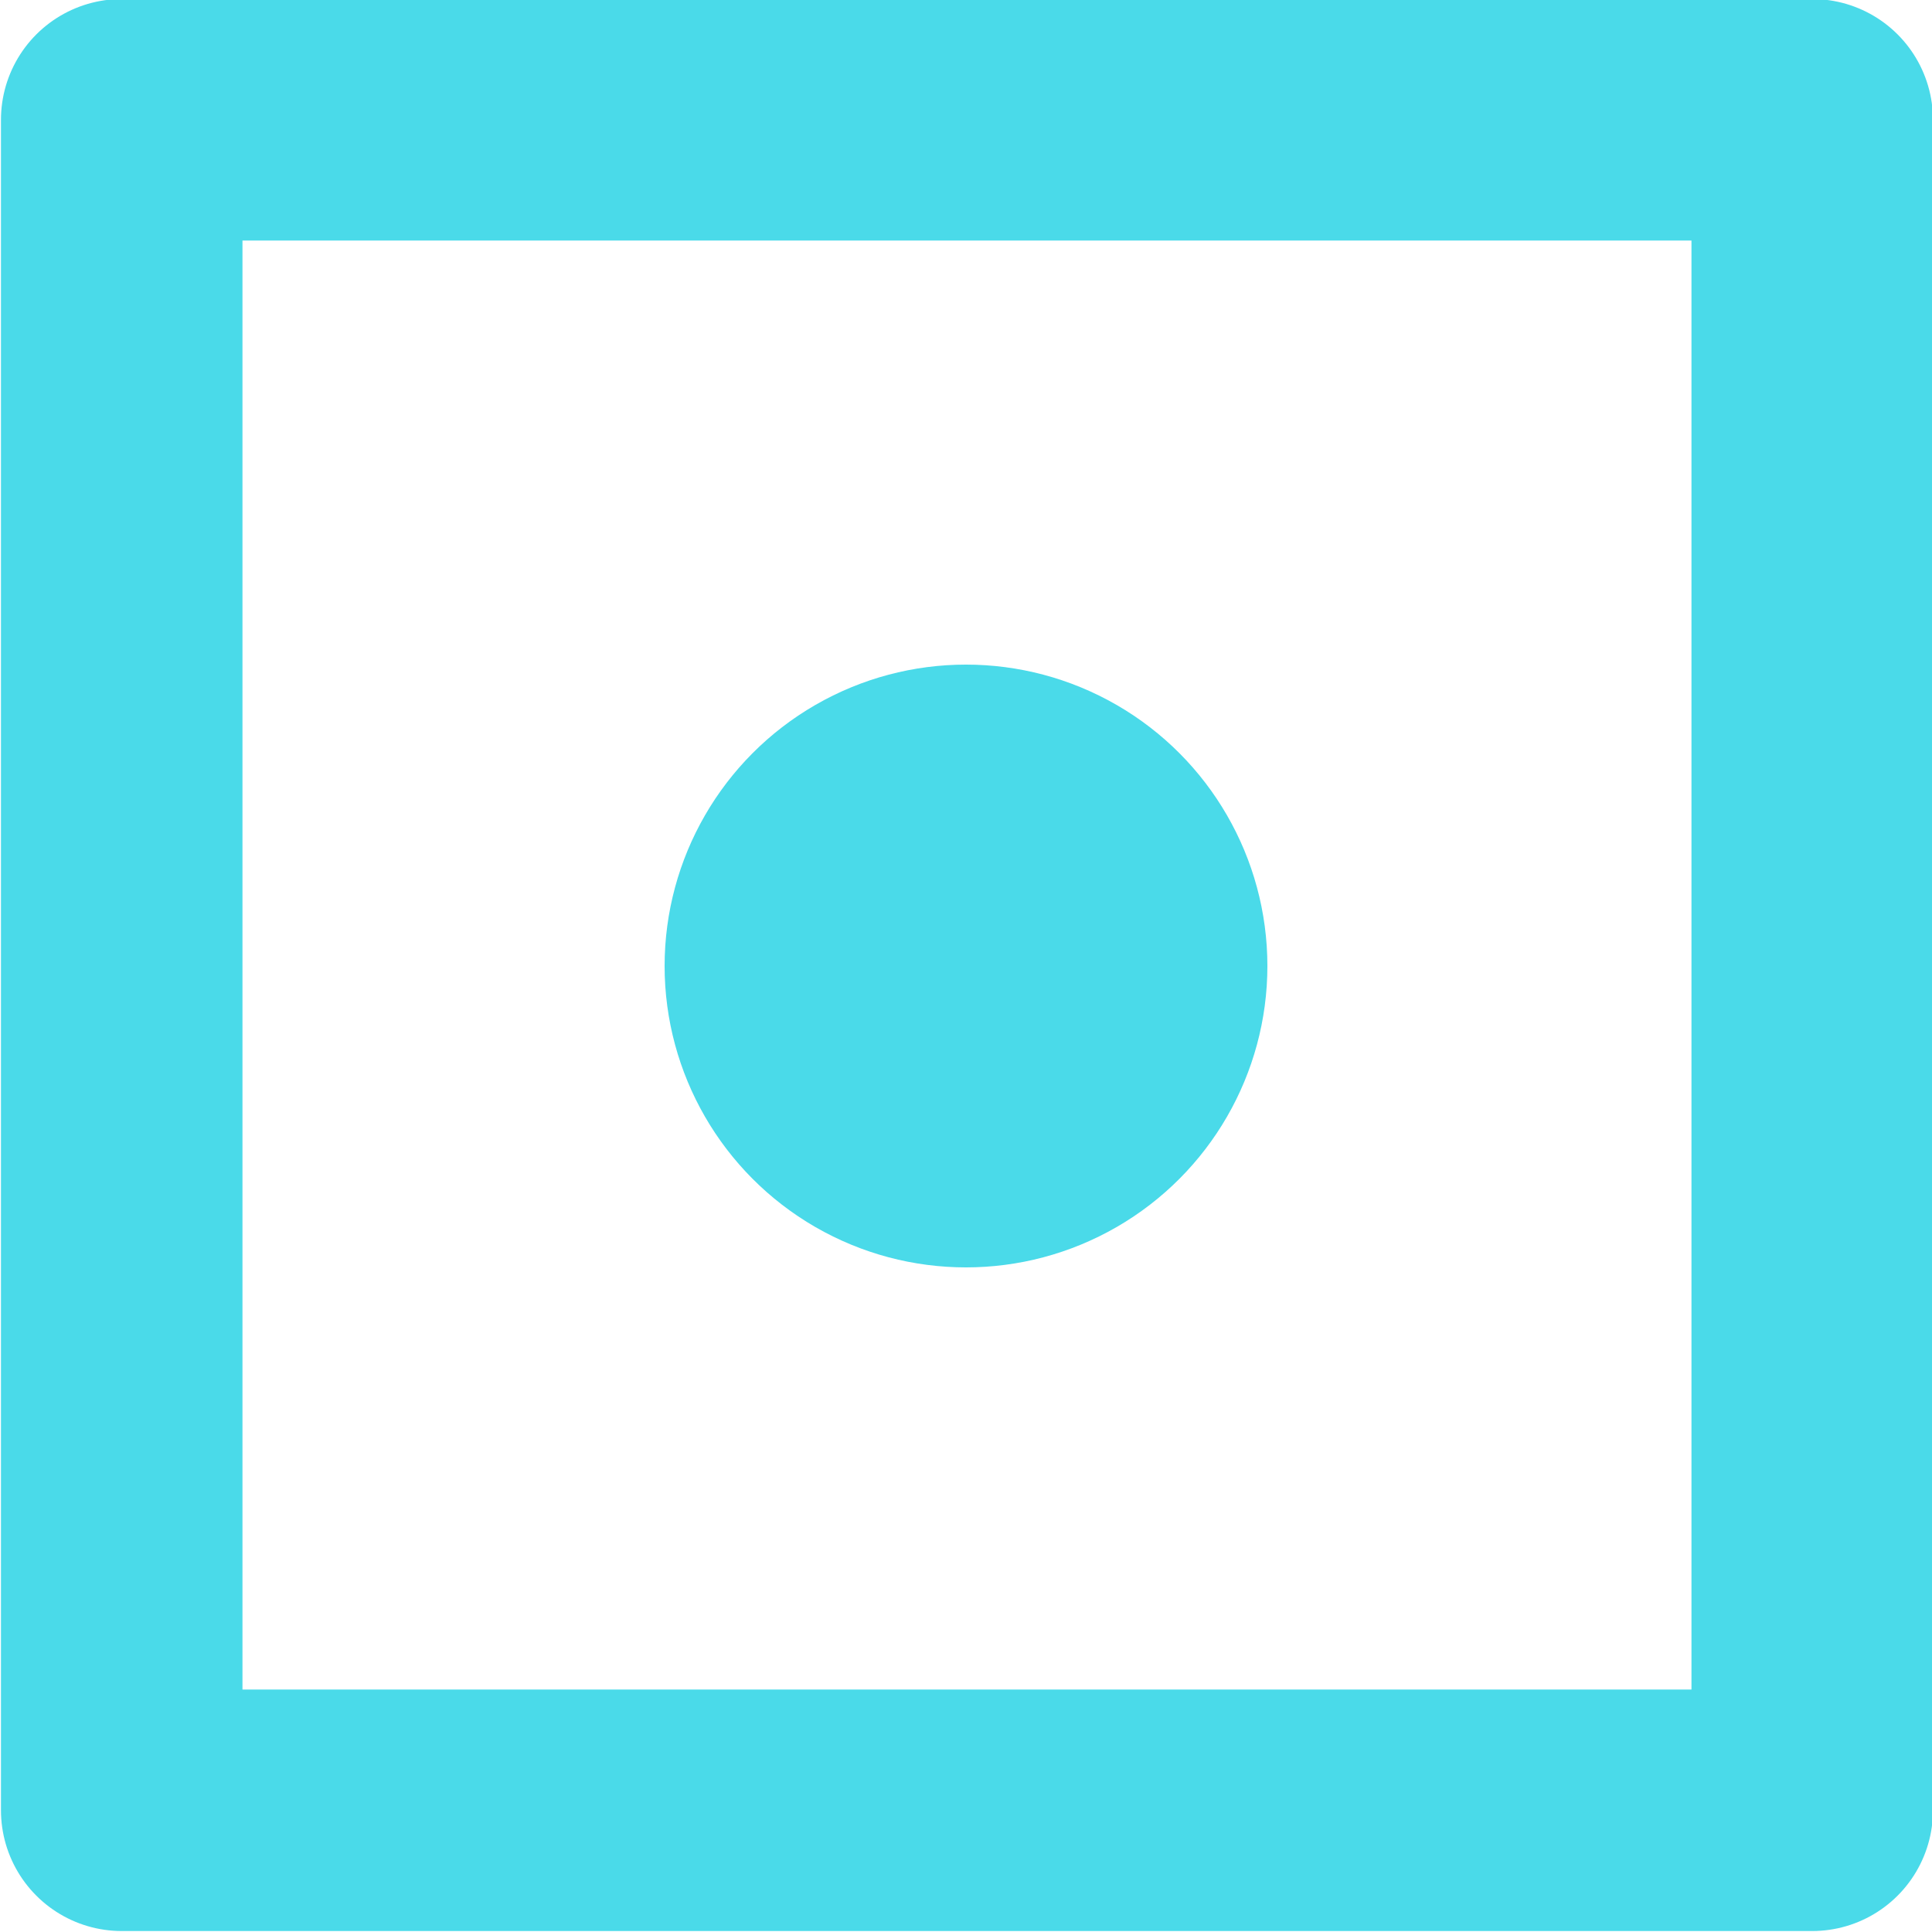 <?xml version="1.0" encoding="UTF-8" standalone="no"?>
<!-- Created with Inkscape (http://www.inkscape.org/) -->

<svg
   width="16"
   height="16"
   viewBox="0 0 1 1"
   version="1.1"
   id="svg1"
   xml:space="preserve"
   xmlns="http://www.w3.org/2000/svg"
   xmlns:svg="http://www.w3.org/2000/svg"
   xmlns:rdf="http://www.w3.org/1999/02/22-rdf-syntax-ns#"
   xmlns:cc="http://creativecommons.org/ns#"
   xmlns:dc="http://purl.org/dc/elements/1.1/"><title
     id="title1">GodotProjectileEngineIcons</title><defs
     id="defs1"><linearGradient
       id="swatch8"
       gradientTransform="matrix(0,0,0,0,1.751,1.044)"><stop
         style="stop-color:#4adae9;stop-opacity:1;"
         offset="0"
         id="stop8" /></linearGradient><linearGradient
       id="swatch7"
       gradientTransform="matrix(0.003,0,0,0.002,1.379,-1.152)"><stop
         style="stop-color:#ffffff;stop-opacity:1;"
         offset="0"
         id="stop7" /></linearGradient></defs><g
     id="g28"
     style="display:inline"
     transform="matrix(1,0,0,-1,-1.375,1.125)"><rect
       style="display:inline;fill:none;fill-opacity:1;stroke:none;stroke-width:0.062;stroke-opacity:1"
       id="rect28"
       width="1"
       height="1"
       x="1.375"
       y="-1.125"
       transform="scale(1,-1)" /><circle
       style="display:inline;fill:#4adae9;fill-opacity:1;stroke:none;stroke-width:0.078;stroke-dasharray:none;stroke-opacity:1"
       id="circle39-9"
       cx="1.875"
       cy="-0.625"
       r="0.156"
       transform="scale(1,-1)" /><path
       style="fill:none;stroke:#4adae9;stroke-width:0.125;stroke-linecap:round;stroke-linejoin:round;stroke-dasharray:none;stroke-opacity:1;paint-order:normal"
       d="m 1.438,0.188 v 0.875 h 0.875 v -0.875 z"
       id="path39" /></g></svg>
